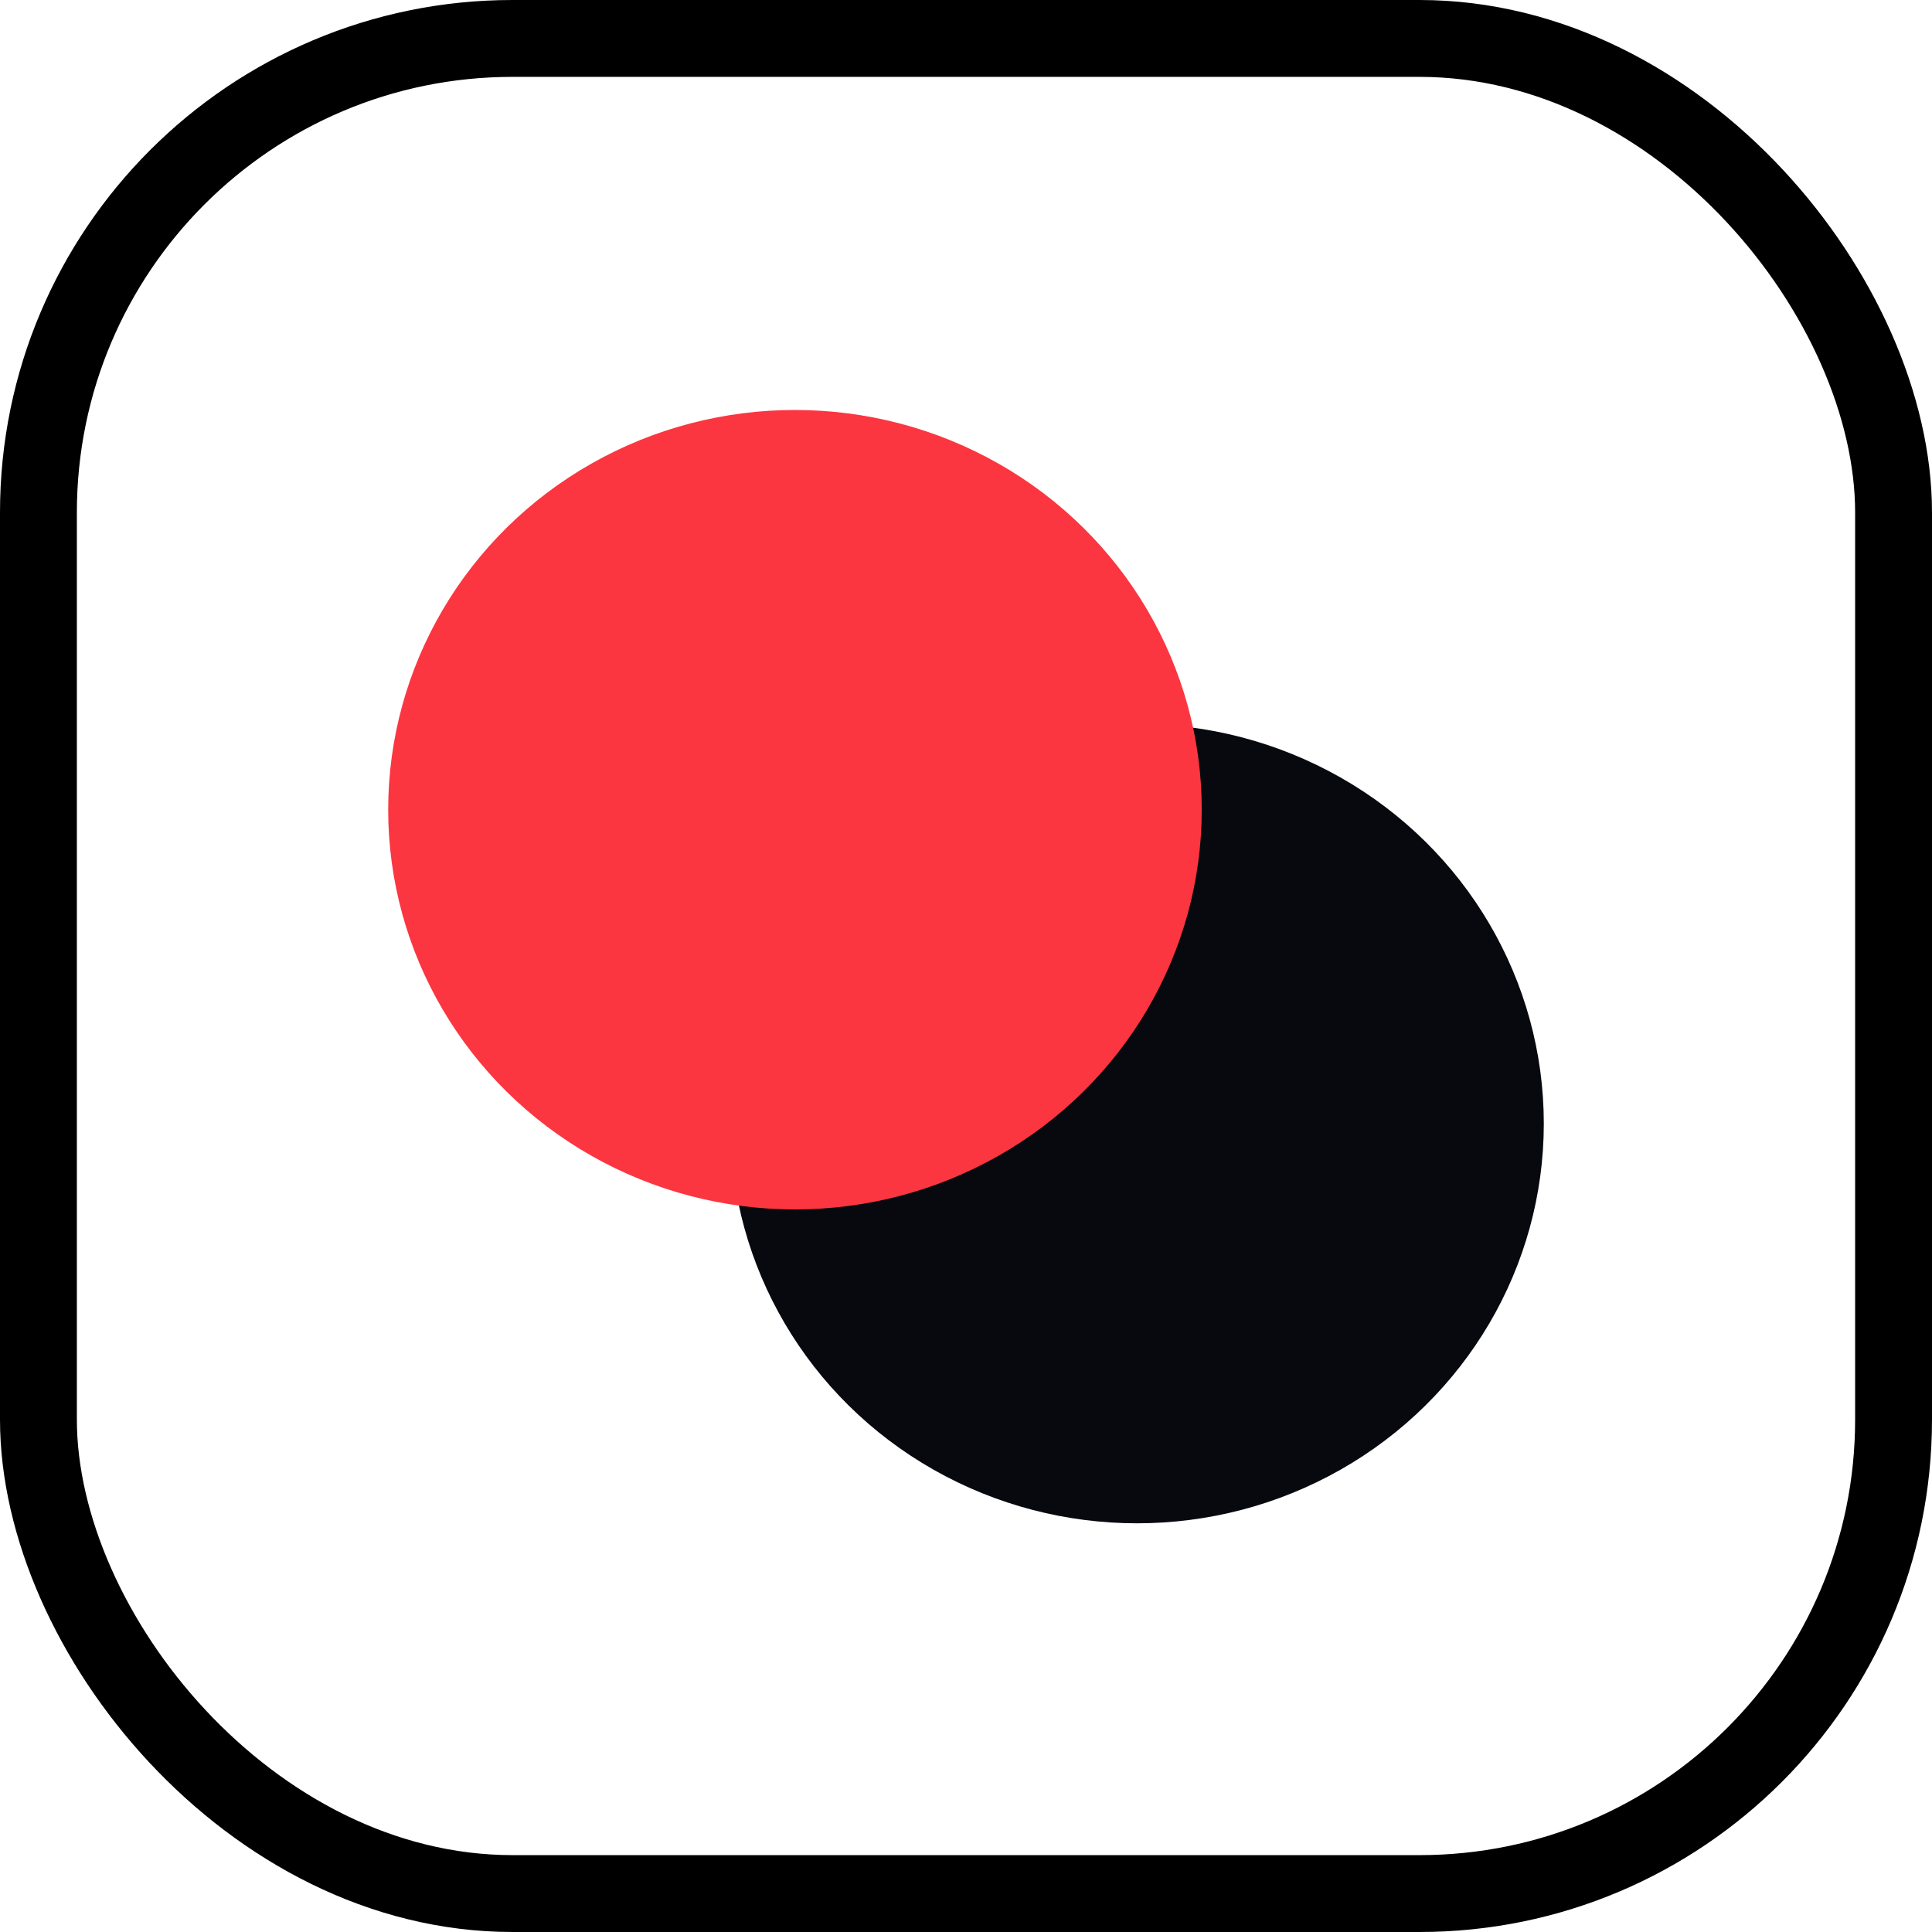 <svg width="1508" height="1508" viewBox="0 0 1508 1508" fill="none" xmlns="http://www.w3.org/2000/svg">
<ellipse cx="887.5" cy="877" rx="317.5" ry="312" fill="#07090F"/>
<ellipse cx="620.5" cy="632" rx="317.5" ry="312" fill="#FB3640"/>
<rect x="30" y="30" width="1448" height="1448" rx="370" stroke="black" stroke-width="60"/>
</svg>

